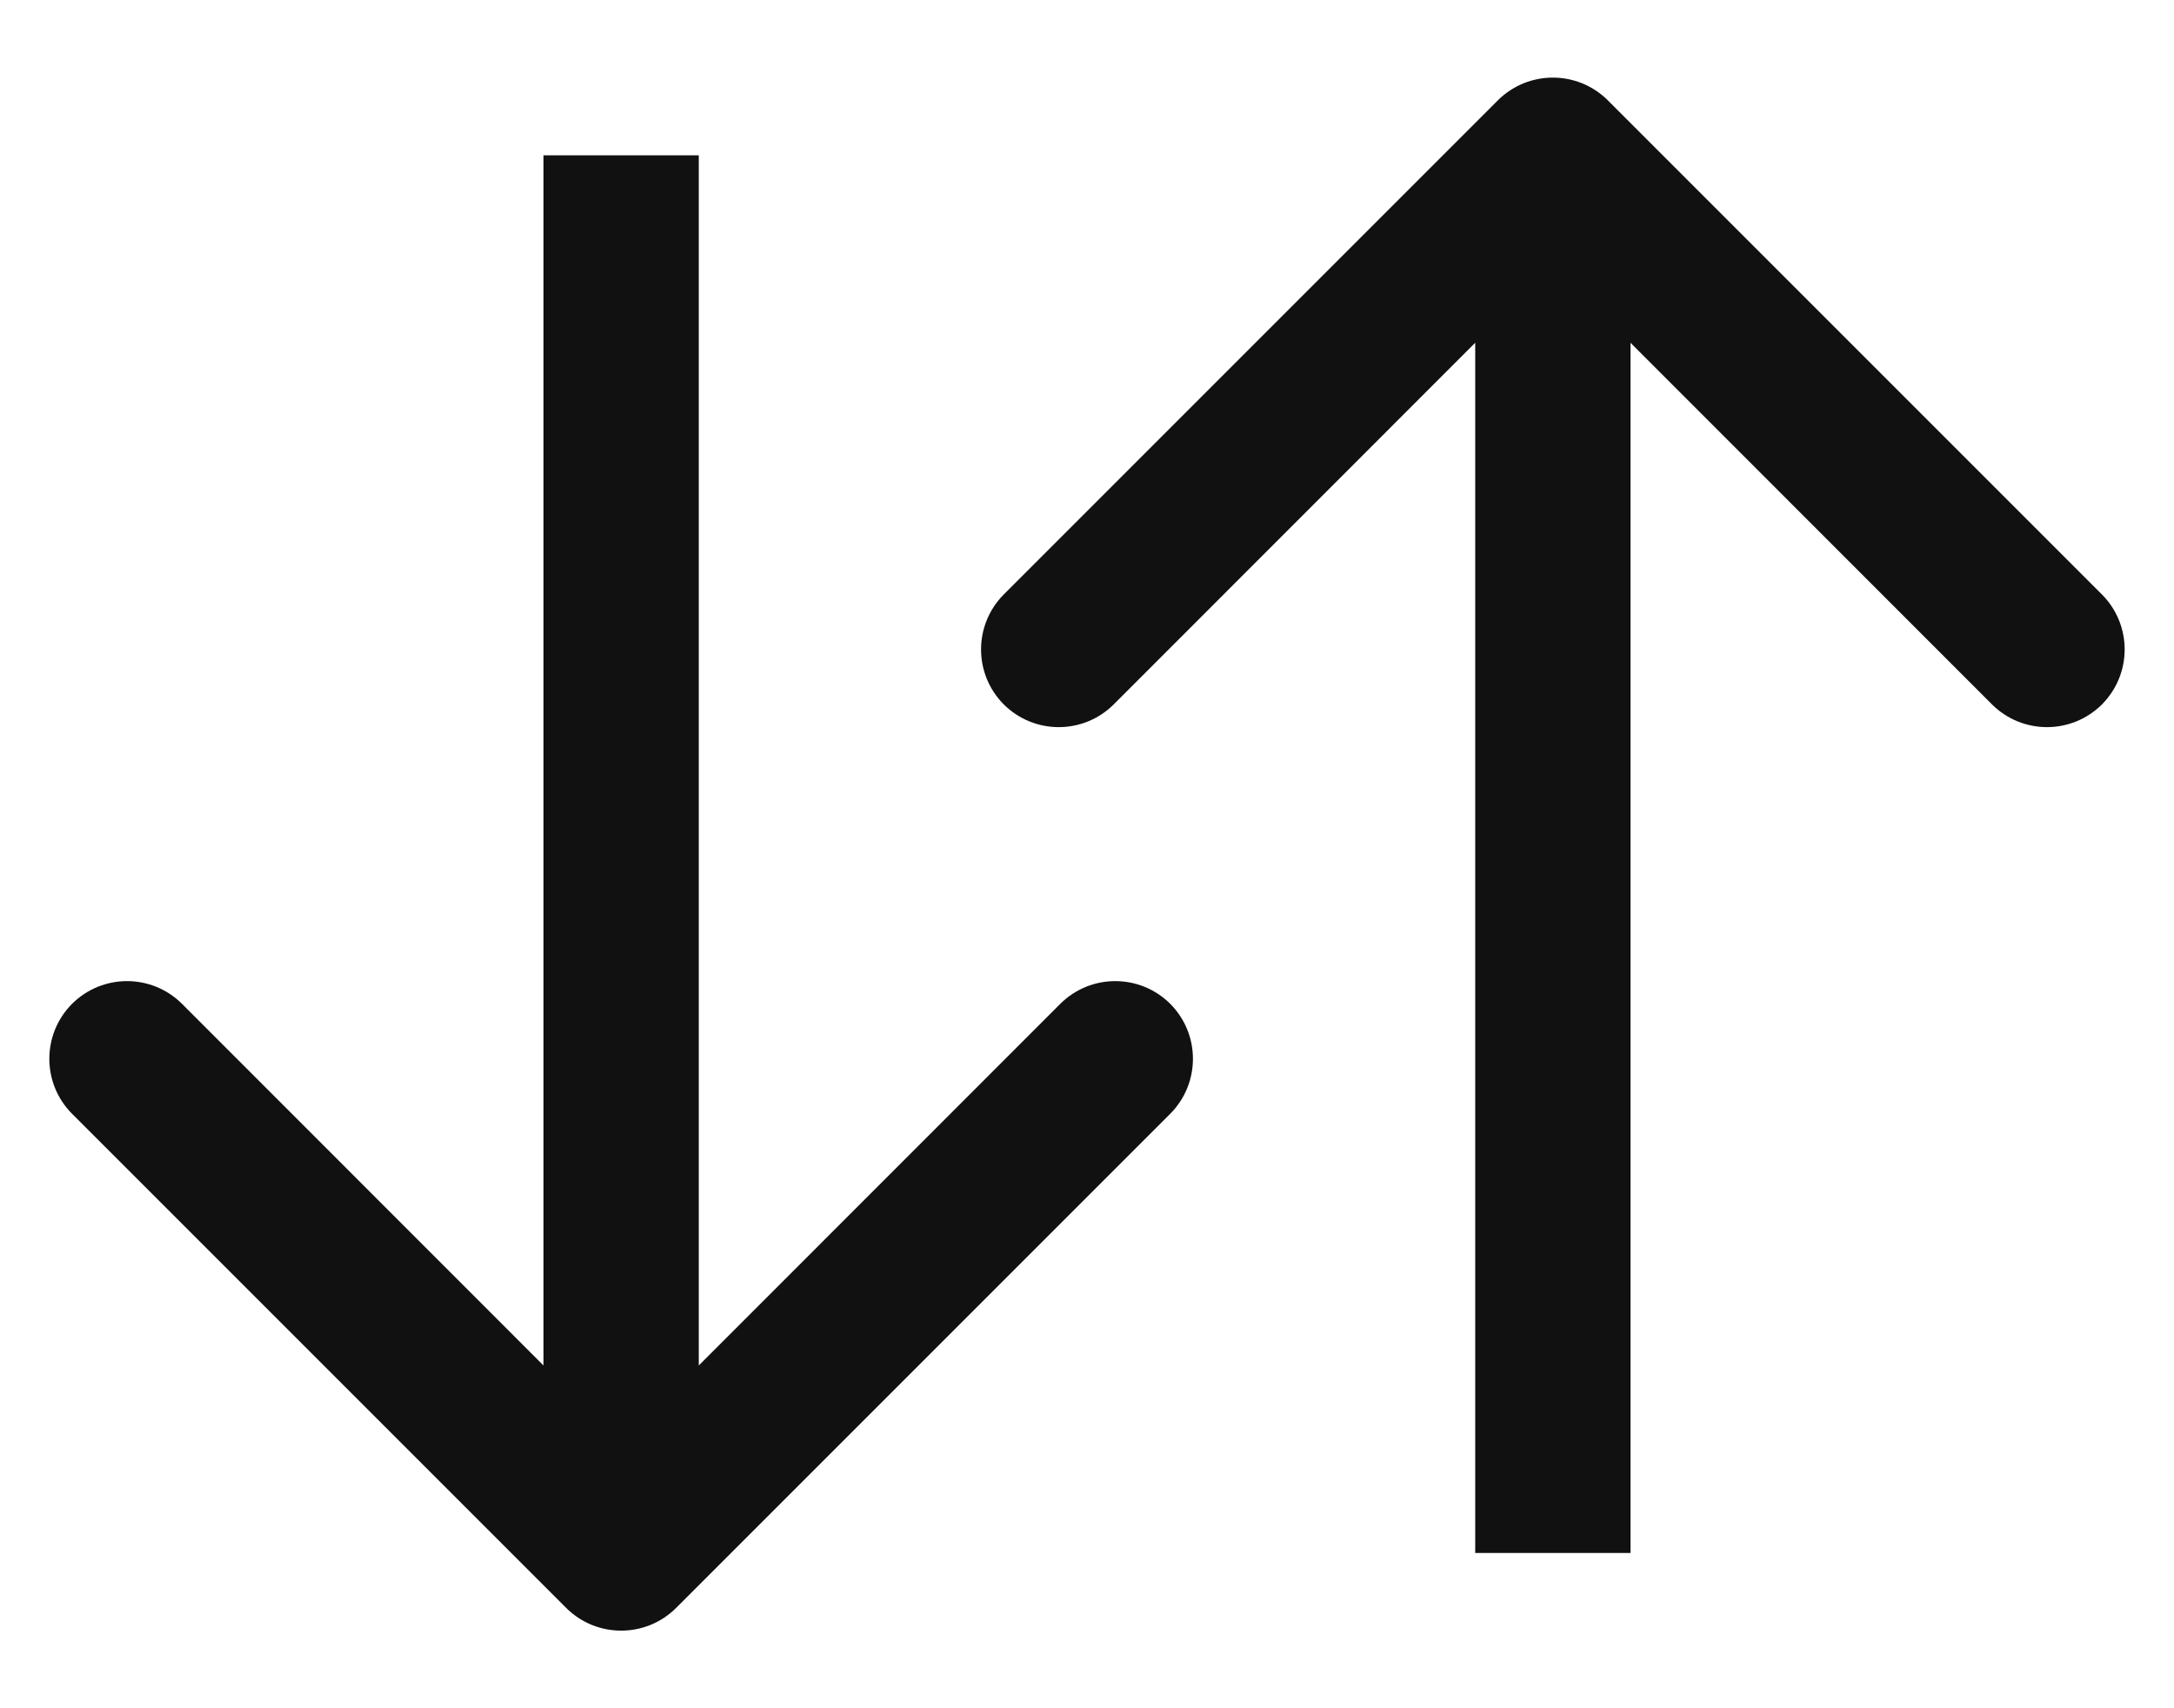 <svg width="14" height="11" viewBox="0 0 14 11" fill="none" xmlns="http://www.w3.org/2000/svg">
<path d="M10.354 0.646C10.158 0.451 9.842 0.451 9.646 0.646L6.464 3.828C6.269 4.024 6.269 4.34 6.464 4.536C6.66 4.731 6.976 4.731 7.172 4.536L10 1.707L12.828 4.536C13.024 4.731 13.34 4.731 13.536 4.536C13.731 4.34 13.731 4.024 13.536 3.828L10.354 0.646ZM10.5 10L10.5 1L9.5 1L9.5 10L10.5 10Z" fill="#111111"/>
<path d="M4.354 10.354C4.158 10.549 3.842 10.549 3.646 10.354L0.464 7.172C0.269 6.976 0.269 6.66 0.464 6.464C0.66 6.269 0.976 6.269 1.172 6.464L4 9.293L6.828 6.464C7.024 6.269 7.34 6.269 7.536 6.464C7.731 6.66 7.731 6.976 7.536 7.172L4.354 10.354ZM4.5 1L4.5 10L3.5 10L3.5 1L4.5 1Z" fill="#111111"/>
</svg>
